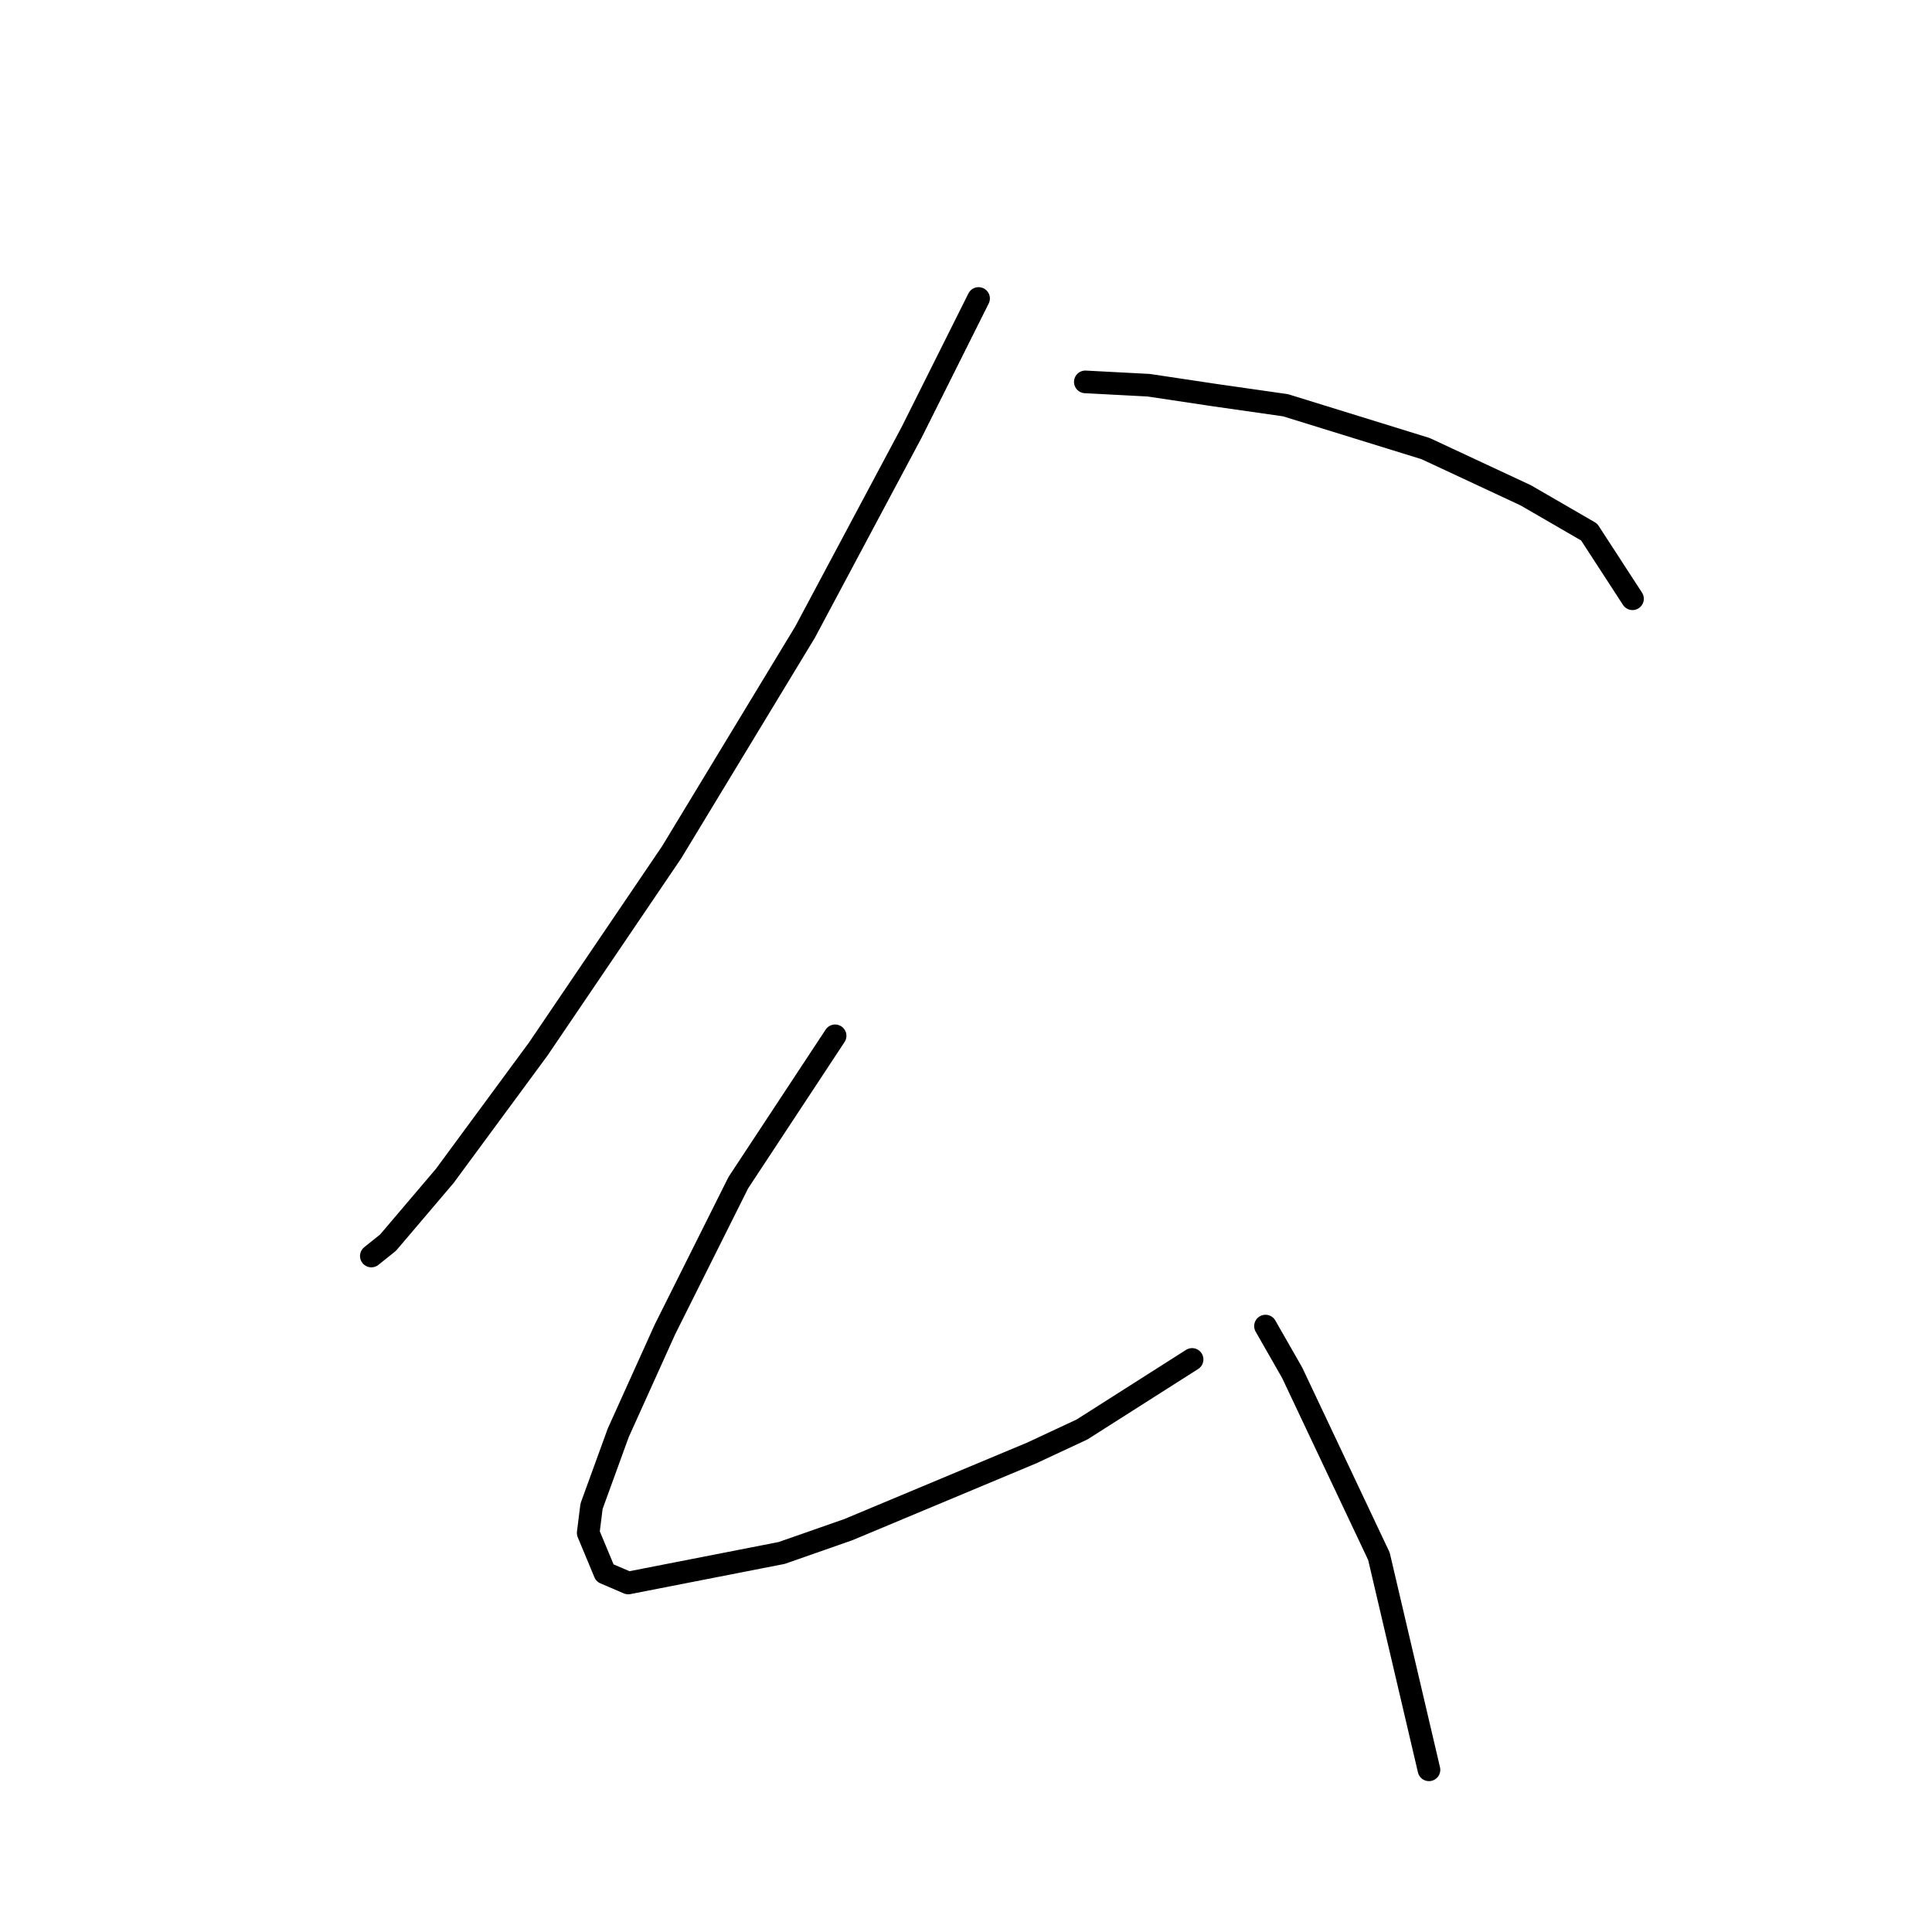 <?xml version="1.0" standalone="no"?>
    <svg width="256" height="256" xmlns="http://www.w3.org/2000/svg" version="1.1">
    <polyline stroke="black" stroke-width="3" stroke-linecap="round" fill="transparent" stroke-linejoin="round" points="129.665 39.55 125.686 47.507 120.823 57.233 106.676 83.758 88.993 112.936 71.309 139.019 58.931 155.819 51.415 164.66 49.205 166.429 49.205 166.429 " />
        <polyline stroke="black" stroke-width="3" stroke-linecap="round" fill="transparent" stroke-linejoin="round" points="143.811 50.602 152.211 51.044 161.053 52.37 170.337 53.697 188.904 59.444 202.167 65.633 210.567 70.496 216.314 79.338 216.314 79.338 " />
        <polyline stroke="black" stroke-width="3" stroke-linecap="round" fill="transparent" stroke-linejoin="round" points="110.655 137.251 97.835 156.703 88.109 176.155 81.919 189.859 78.383 199.585 77.941 203.122 80.151 208.427 83.246 209.753 103.582 205.774 112.423 202.68 136.738 192.512 143.369 189.417 157.958 180.133 157.958 180.133 " />
        <polyline stroke="black" stroke-width="3" stroke-linecap="round" fill="transparent" stroke-linejoin="round" points="167.684 175.712 171.221 181.902 182.715 206.216 189.346 234.51 189.346 234.51 " />
        </svg>